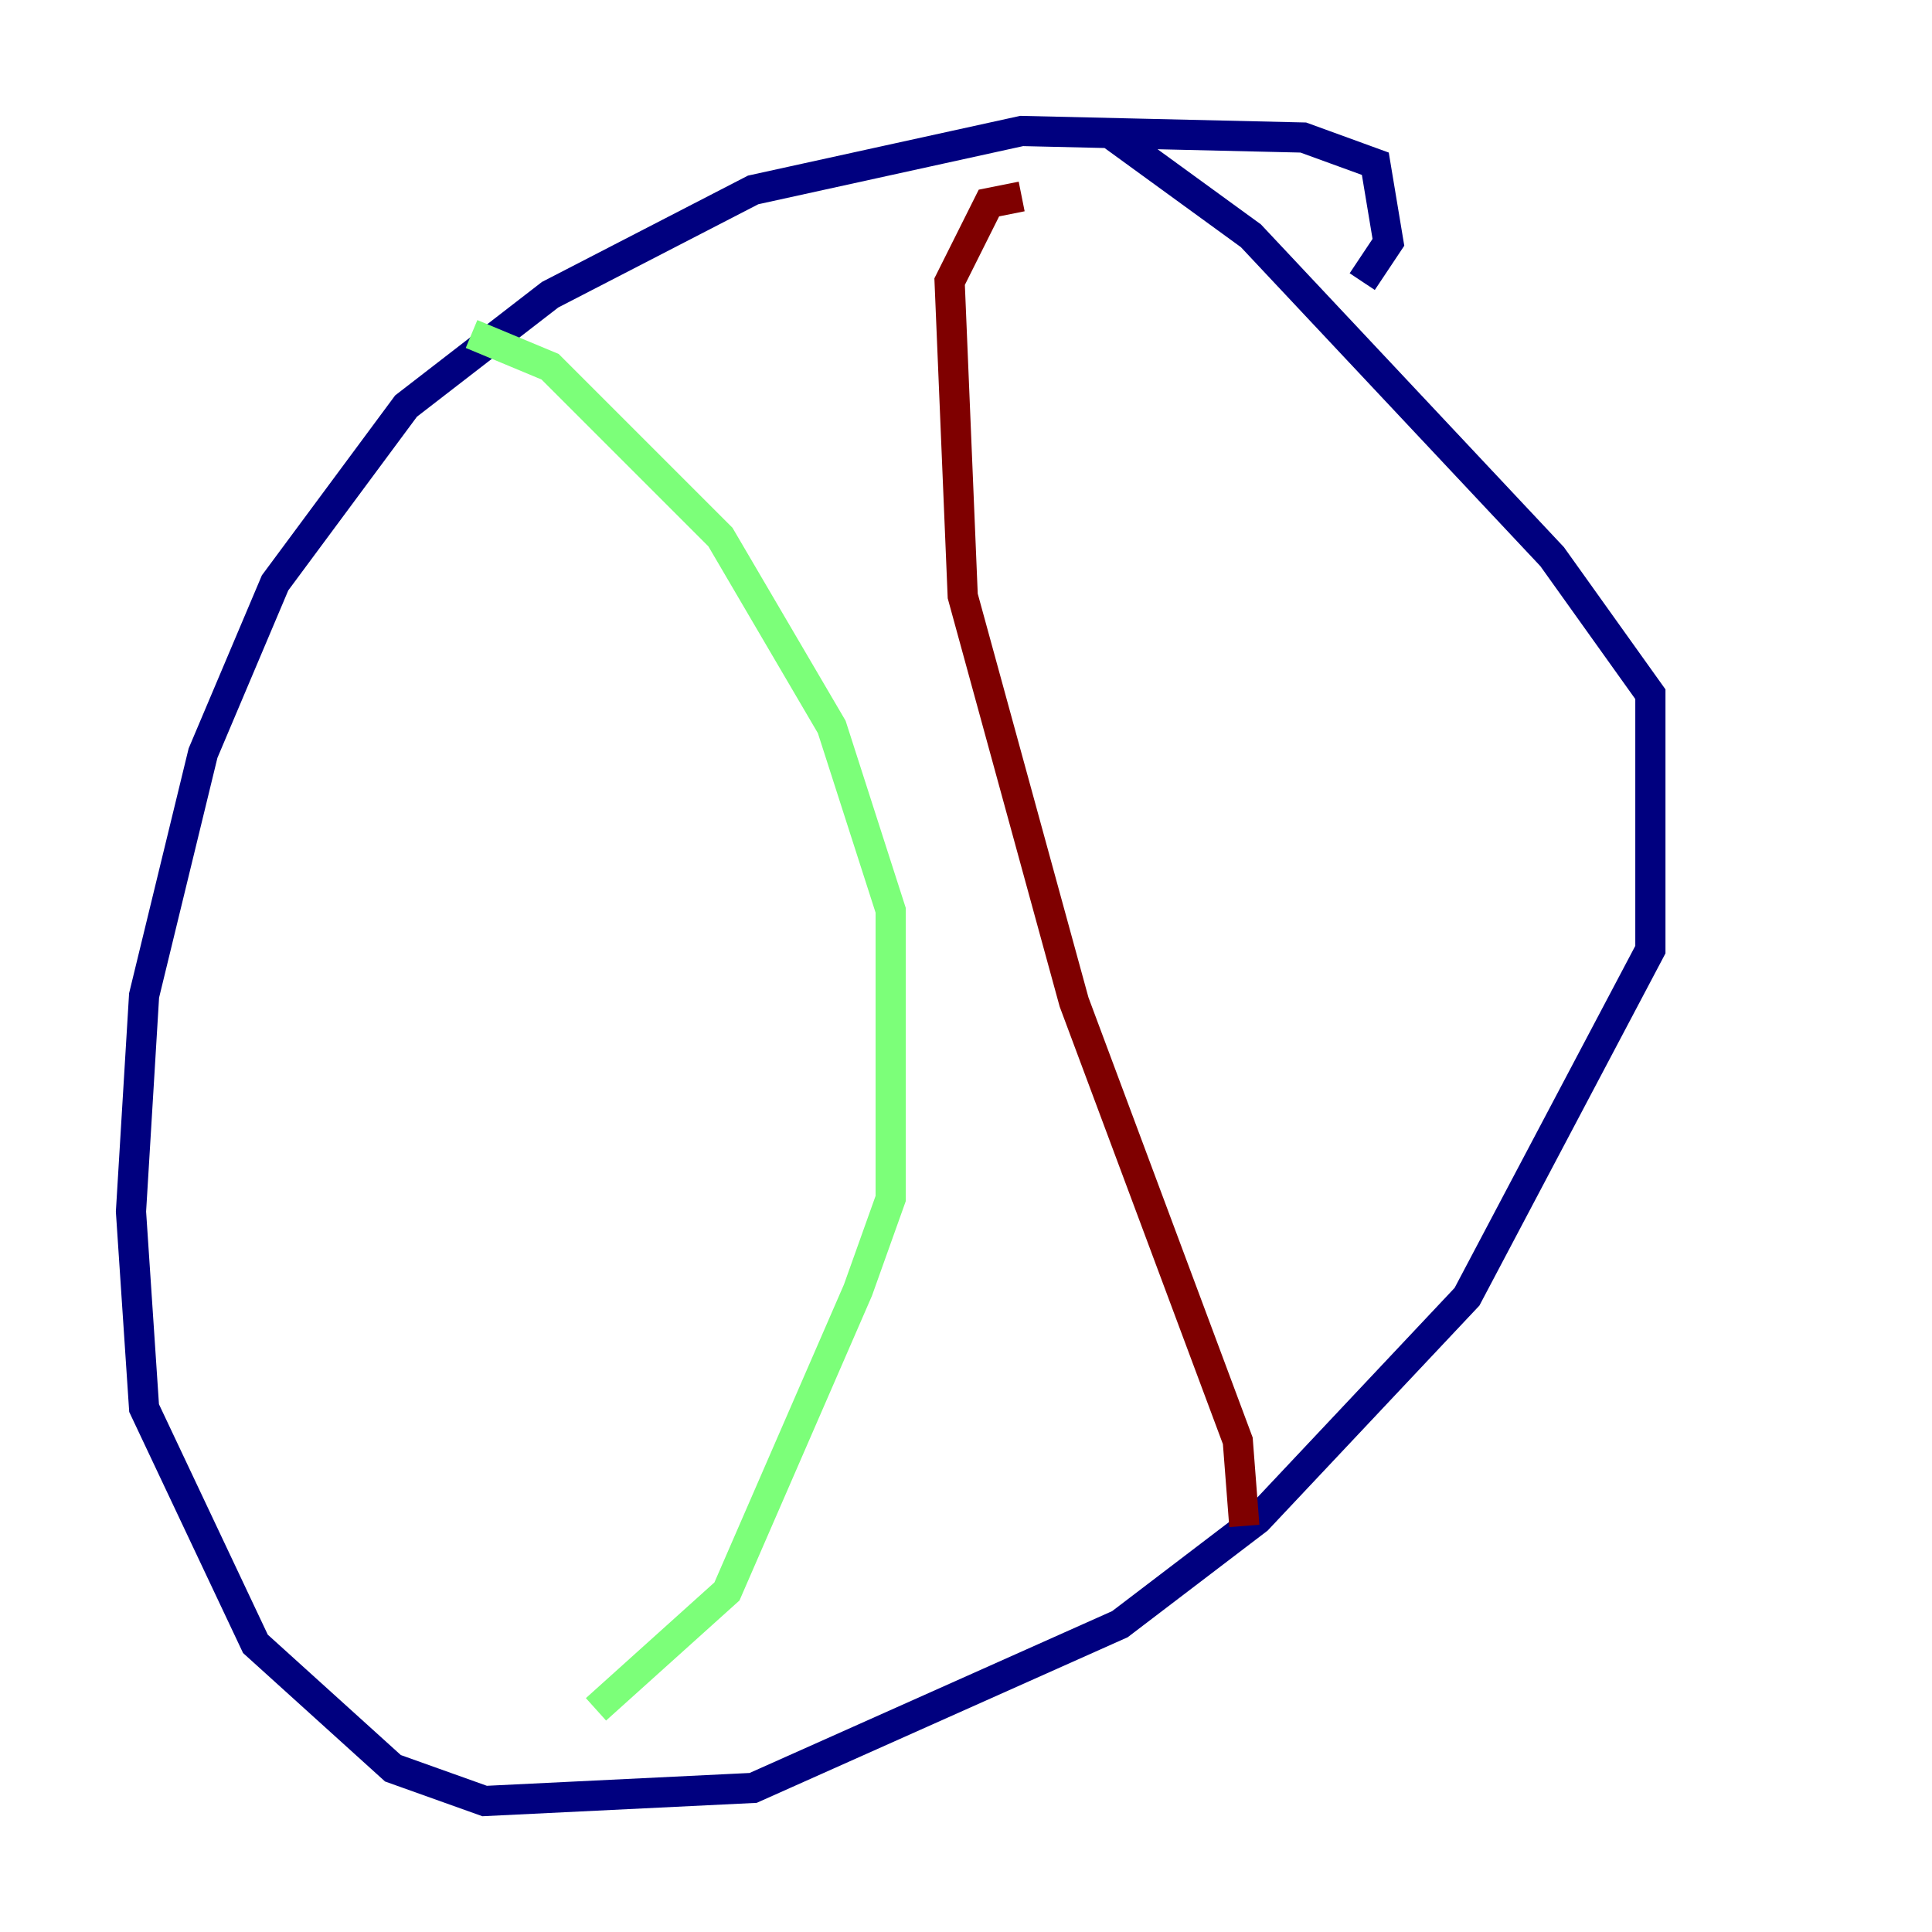 <?xml version="1.0" encoding="utf-8" ?>
<svg baseProfile="tiny" height="128" version="1.2" viewBox="0,0,128,128" width="128" xmlns="http://www.w3.org/2000/svg" xmlns:ev="http://www.w3.org/2001/xml-events" xmlns:xlink="http://www.w3.org/1999/xlink"><defs /><polyline fill="none" points="90.251,18.658 91.986,16.054 91.119,10.848 86.346,9.112 67.688,8.678 49.898,12.583 36.447,19.525 26.902,26.902 18.224,38.617 13.451,49.898 9.546,65.953 8.678,80.271 9.546,93.288 16.922,108.909 26.034,117.153 32.108,119.322 49.898,118.454 74.197,107.607 83.308,100.664 97.193,85.912 109.342,62.915 109.342,45.993 102.834,36.881 82.875,15.62 73.329,8.678" stroke="#00007f" stroke-width="2" /><polyline fill="none" points="31.241,22.129 36.447,24.298 47.729,35.58 55.105,48.163 59.01,60.312 59.01,79.403 56.841,85.478 48.163,105.437 39.485,113.248" stroke="#7cff79" stroke-width="2" /><polyline fill="none" points="82.441,101.098 82.007,95.458 71.159,66.386 63.783,39.485 62.915,18.658 65.519,13.451 67.688,13.017" stroke="#7f0000" stroke-width="2" /></svg>